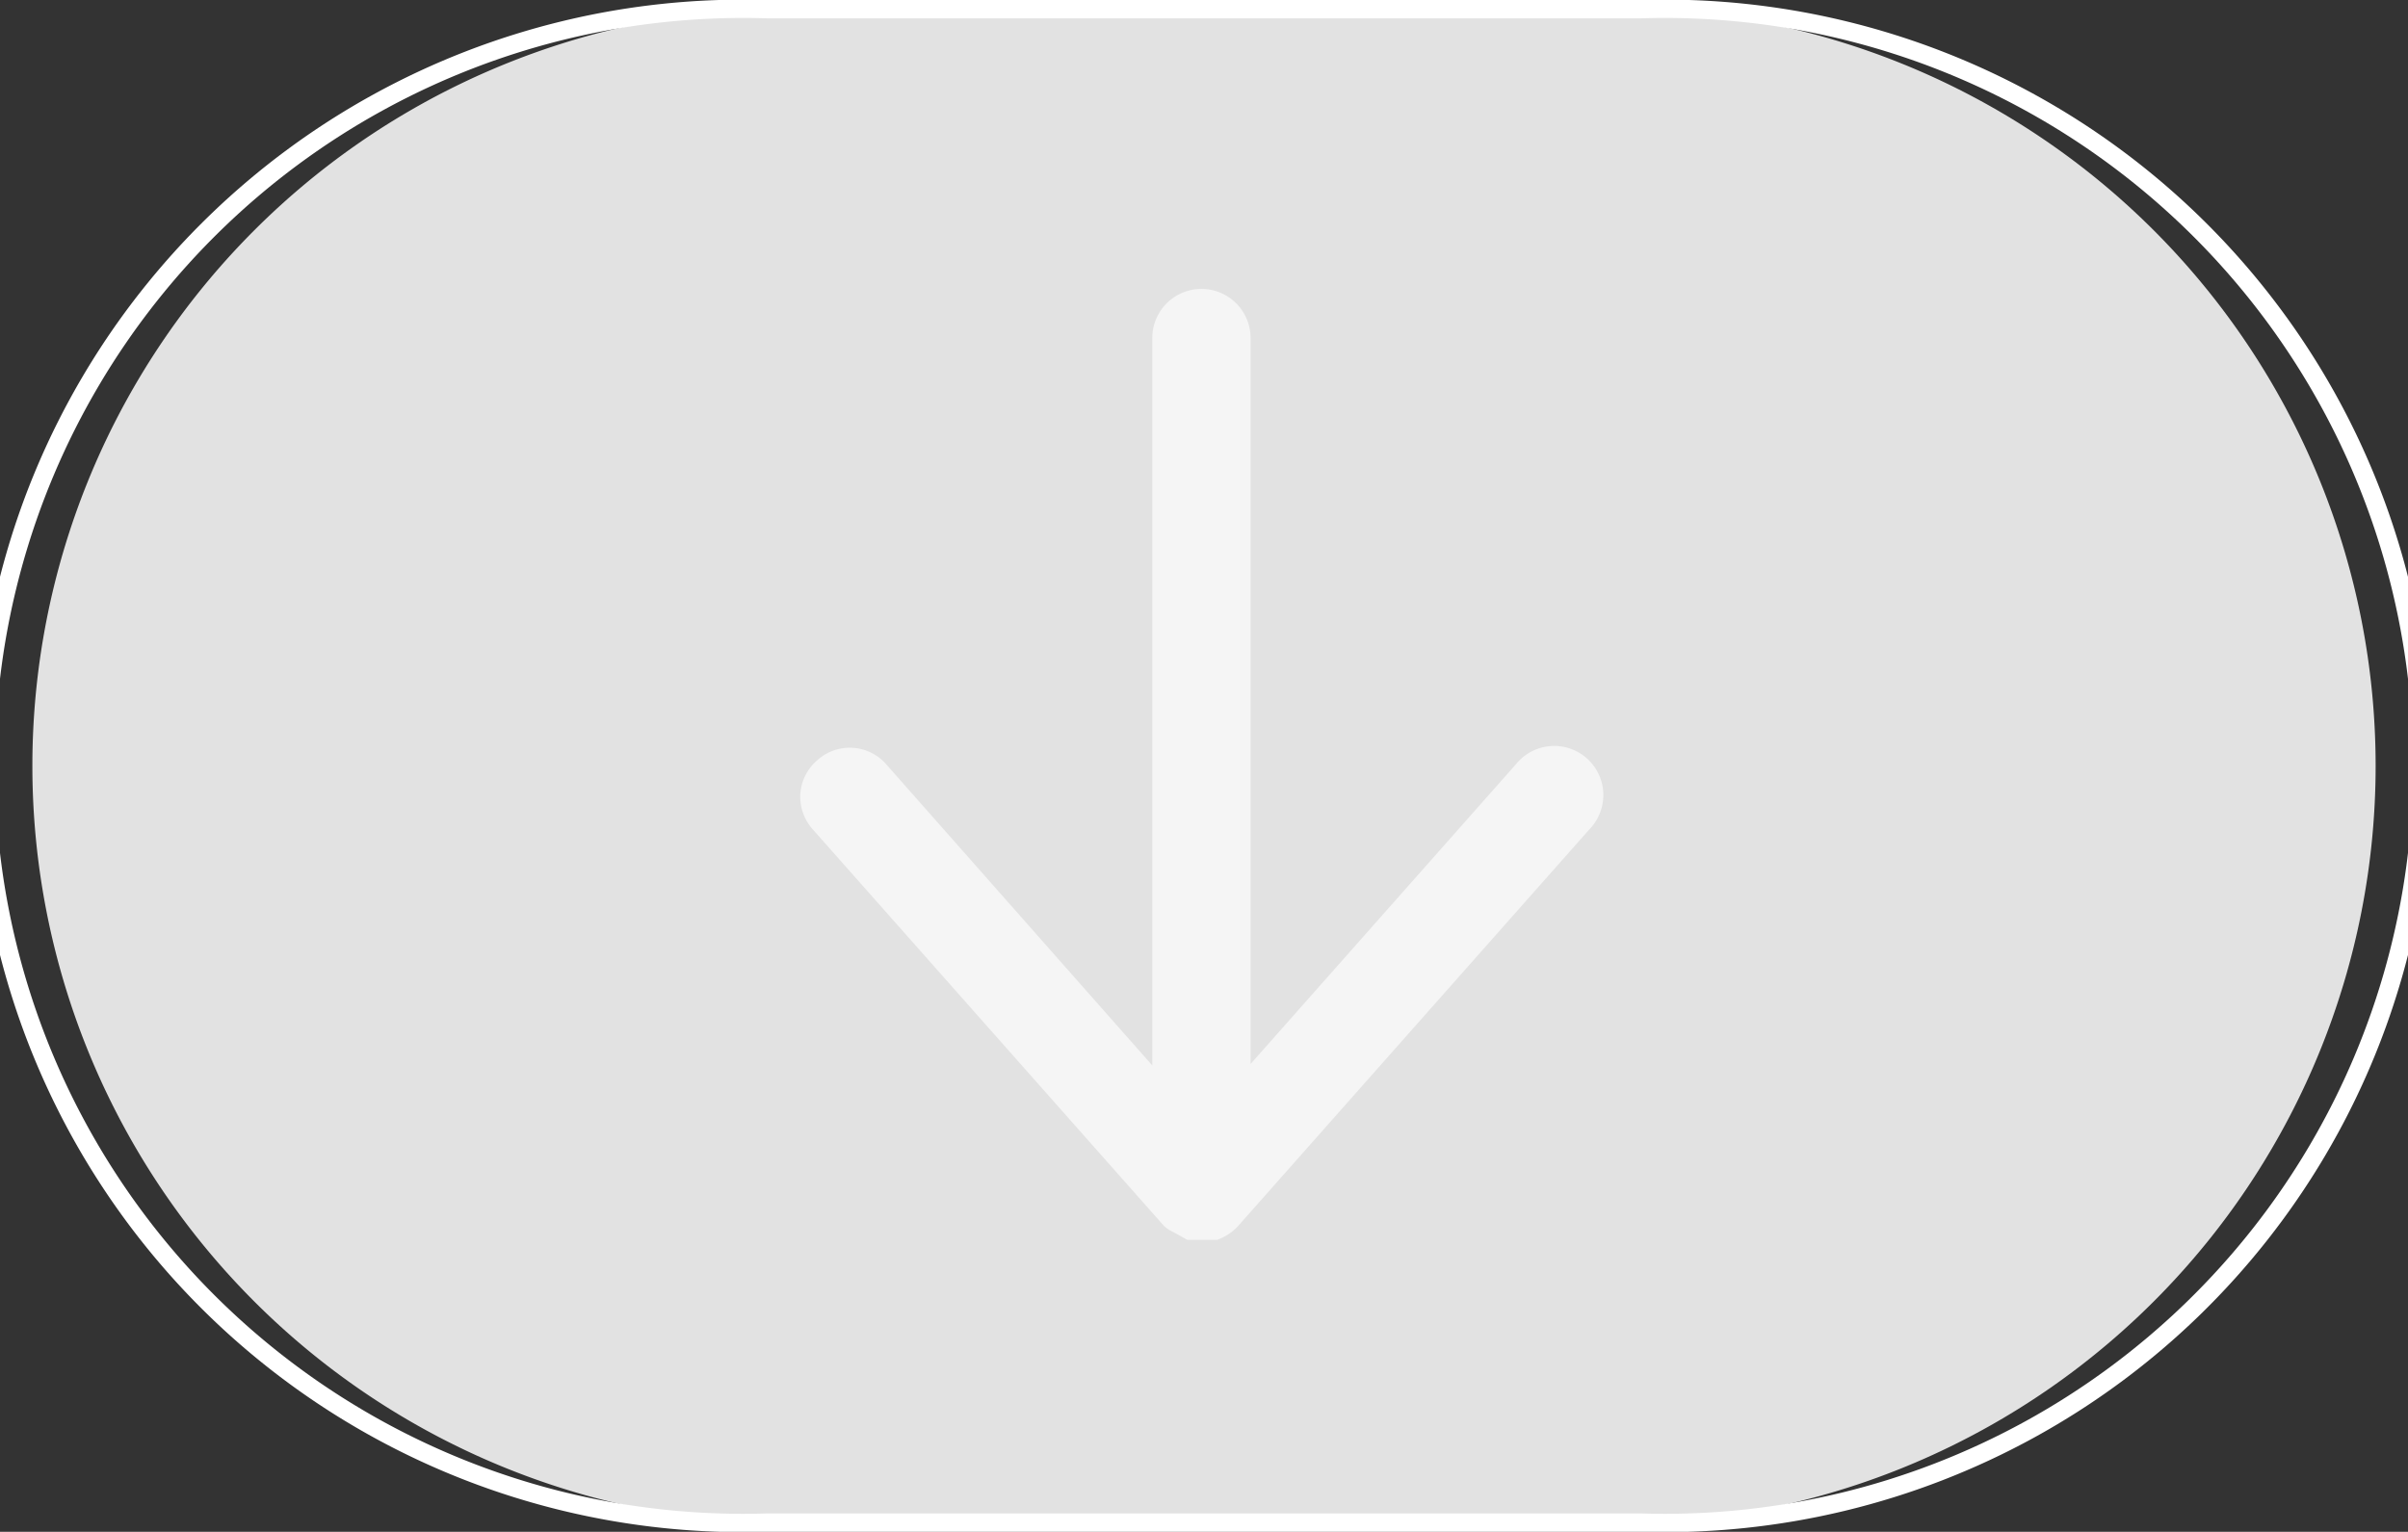 <svg viewBox="0 0 32.83 20.89" xmlns="http://www.w3.org/2000/svg"><rect x="0" y="0" width="32.83" height="20.89" fill="#333333" stroke="none"/><path d="m10.45 20.77a10.33 10.33 0 0 1 0-20.65h11.93a10.33 10.33 0 0 1 0 20.65z" fill="#e2e2e2"/><g fill="#fff"><path d="m22.38.25a10.2 10.2 0 1 1 0 20.39h-11.93a10.2 10.2 0 1 1 0-20.39zm0-.25h-11.93a10.45 10.45 0 1 0 0 20.89h11.93a10.45 10.45 0 1 0 0-20.89z"/><path d="m16.19 16.91h.08.12.08.12a.7.7 0 0 0 .29-.19l4.79-5.41a.67.67 0 1 0 -1-.89l-3.62 4.09v-9.9a.67.67 0 0 0 -1.34 0v9.92l-3.63-4.11a.66.66 0 0 0 -.94-.05.66.66 0 0 0 -.23.5.67.67 0 0 0 .17.44l4.79 5.41a.55.55 0 0 0 .14.09z" opacity=".64"/></g></svg>